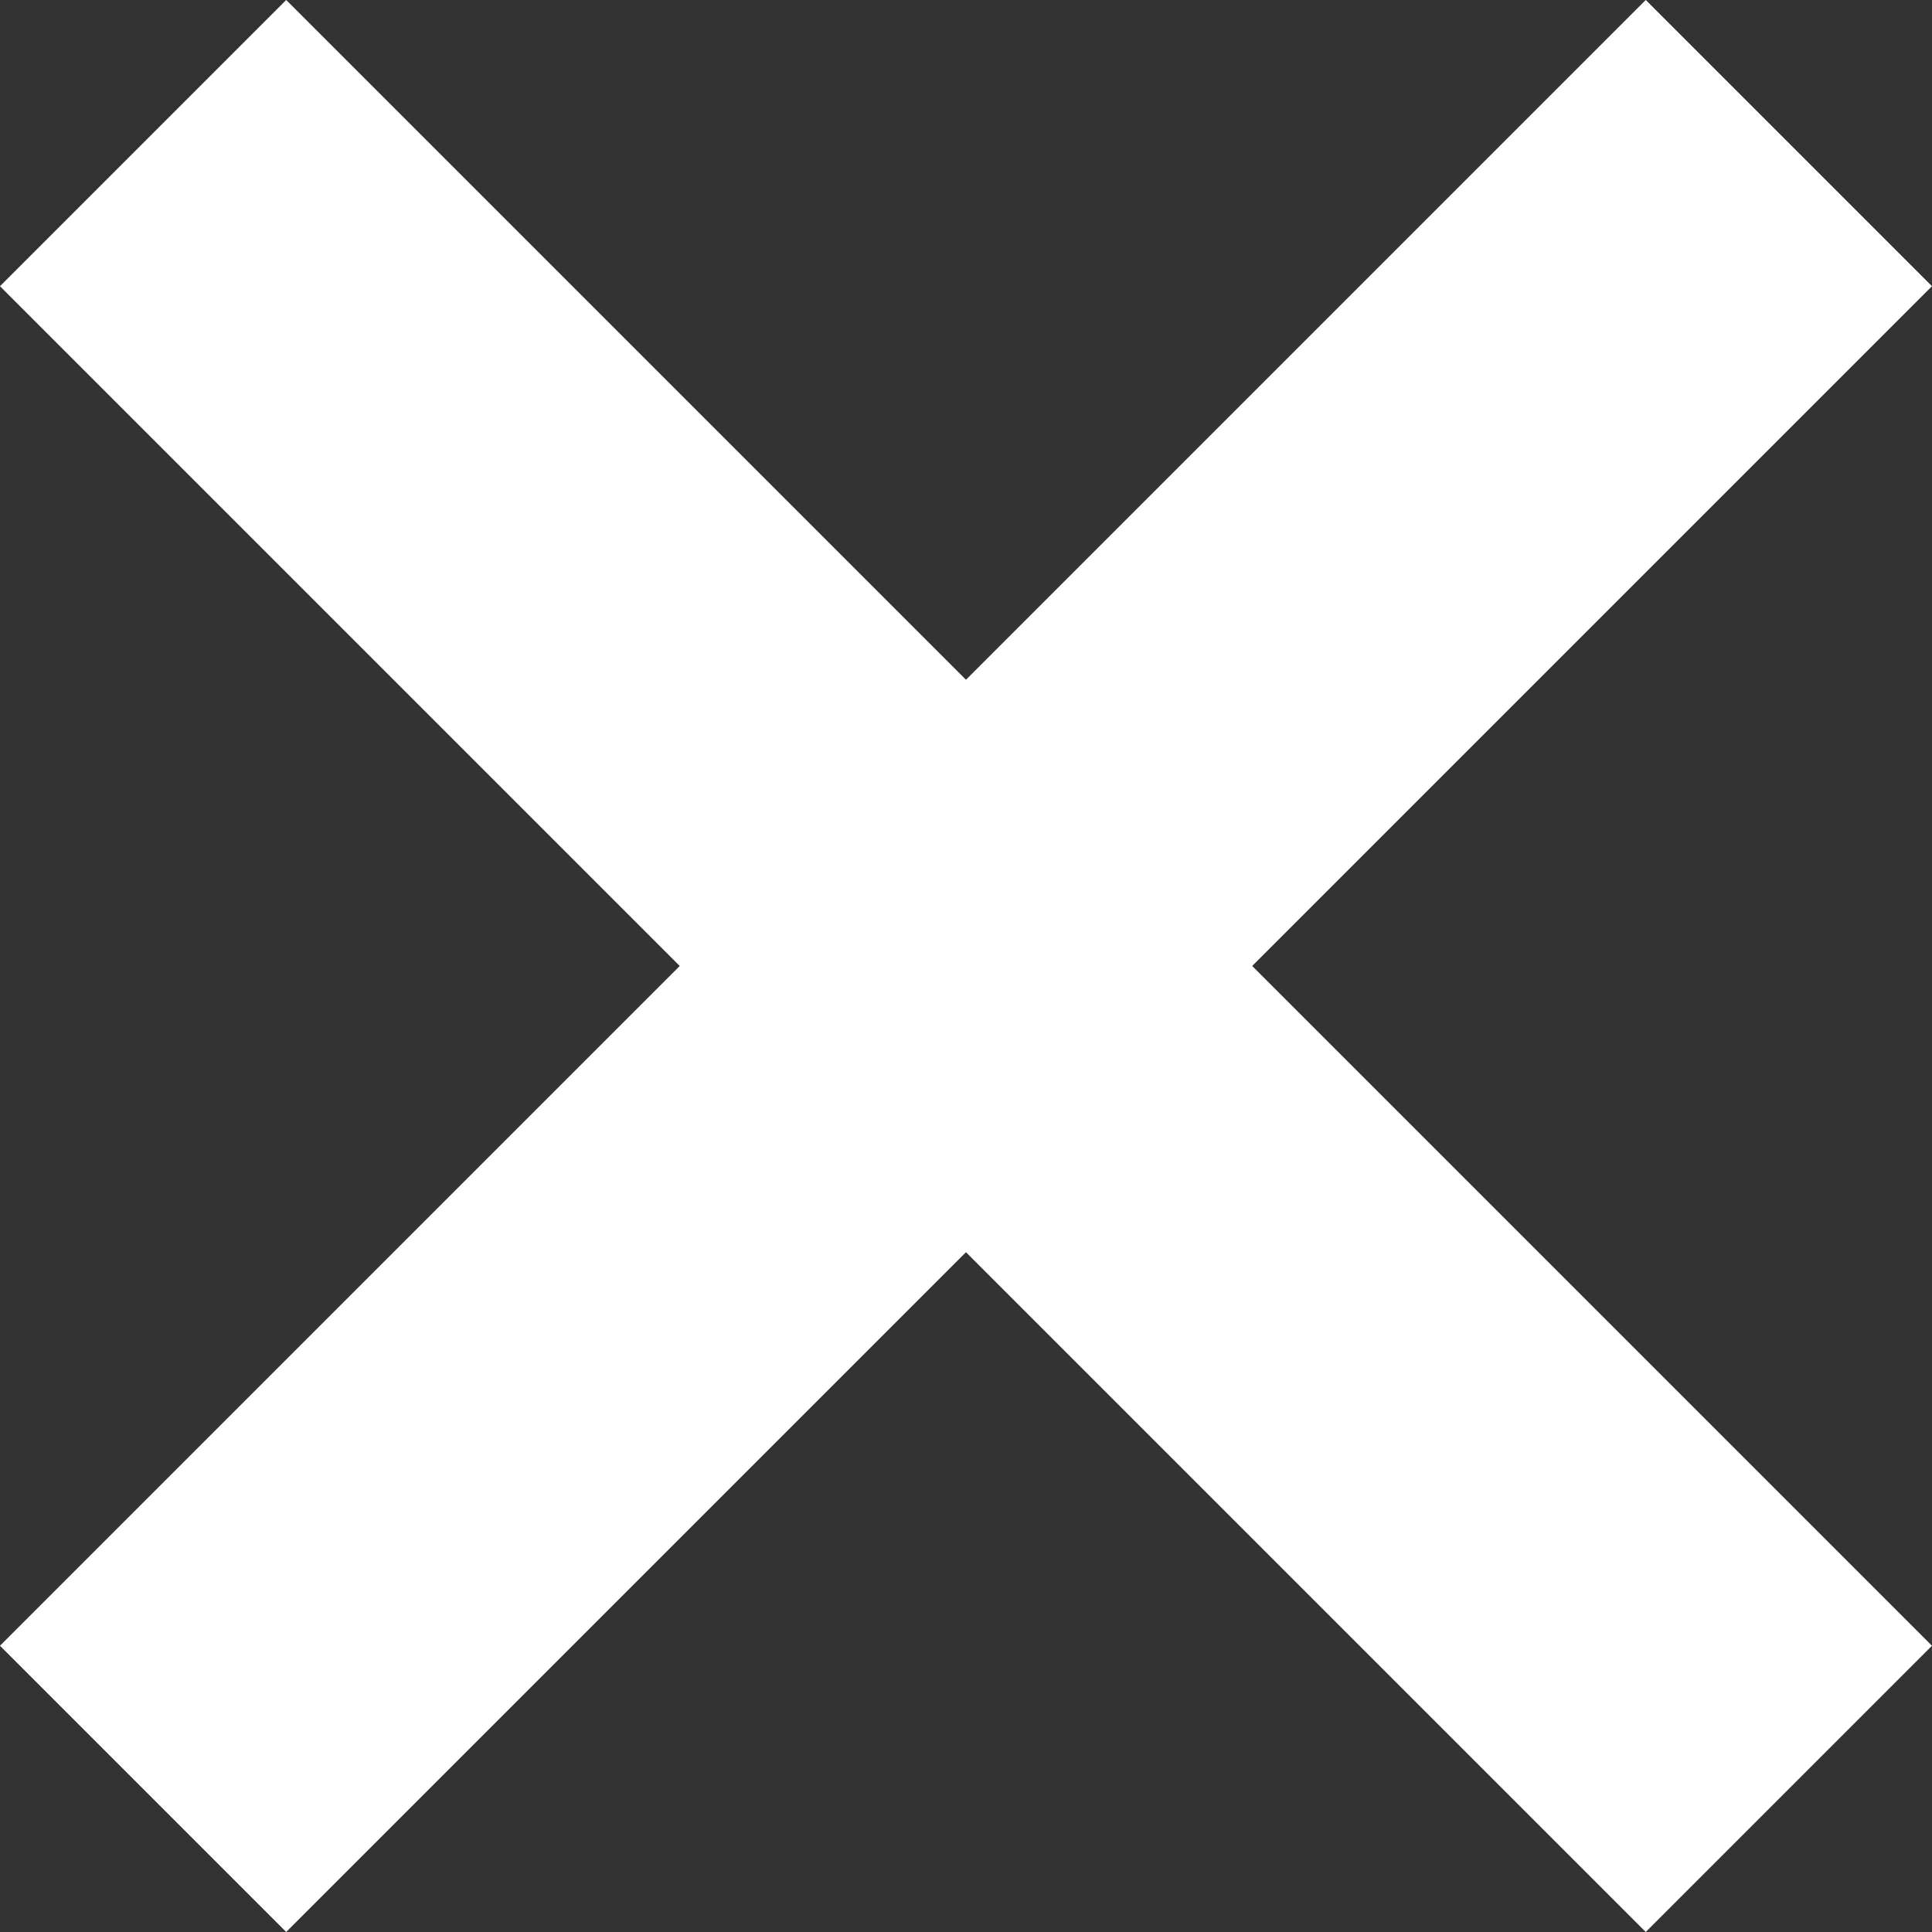 <svg xmlns="http://www.w3.org/2000/svg" width="38.184" height="38.184" viewBox="0 0 38.184 38.184">
  <rect x="0" y="0" width="38.184" height="38.184" fill="#333333" stroke="none"/>
  <g id="Grupo_57" data-name="Grupo 57" transform="translate(-980.672 -402.672)">
    <line id="Línea_2" data-name="Línea 2" x2="46" transform="translate(983.5 438.027) rotate(-45)" fill="none" stroke="#fff" stroke-width="8"/>
    <line id="Línea_3" data-name="Línea 3" x2="46" transform="translate(983.5 405.5) rotate(45)" fill="none" stroke="#fff" stroke-width="8"/>
  </g>
</svg>
